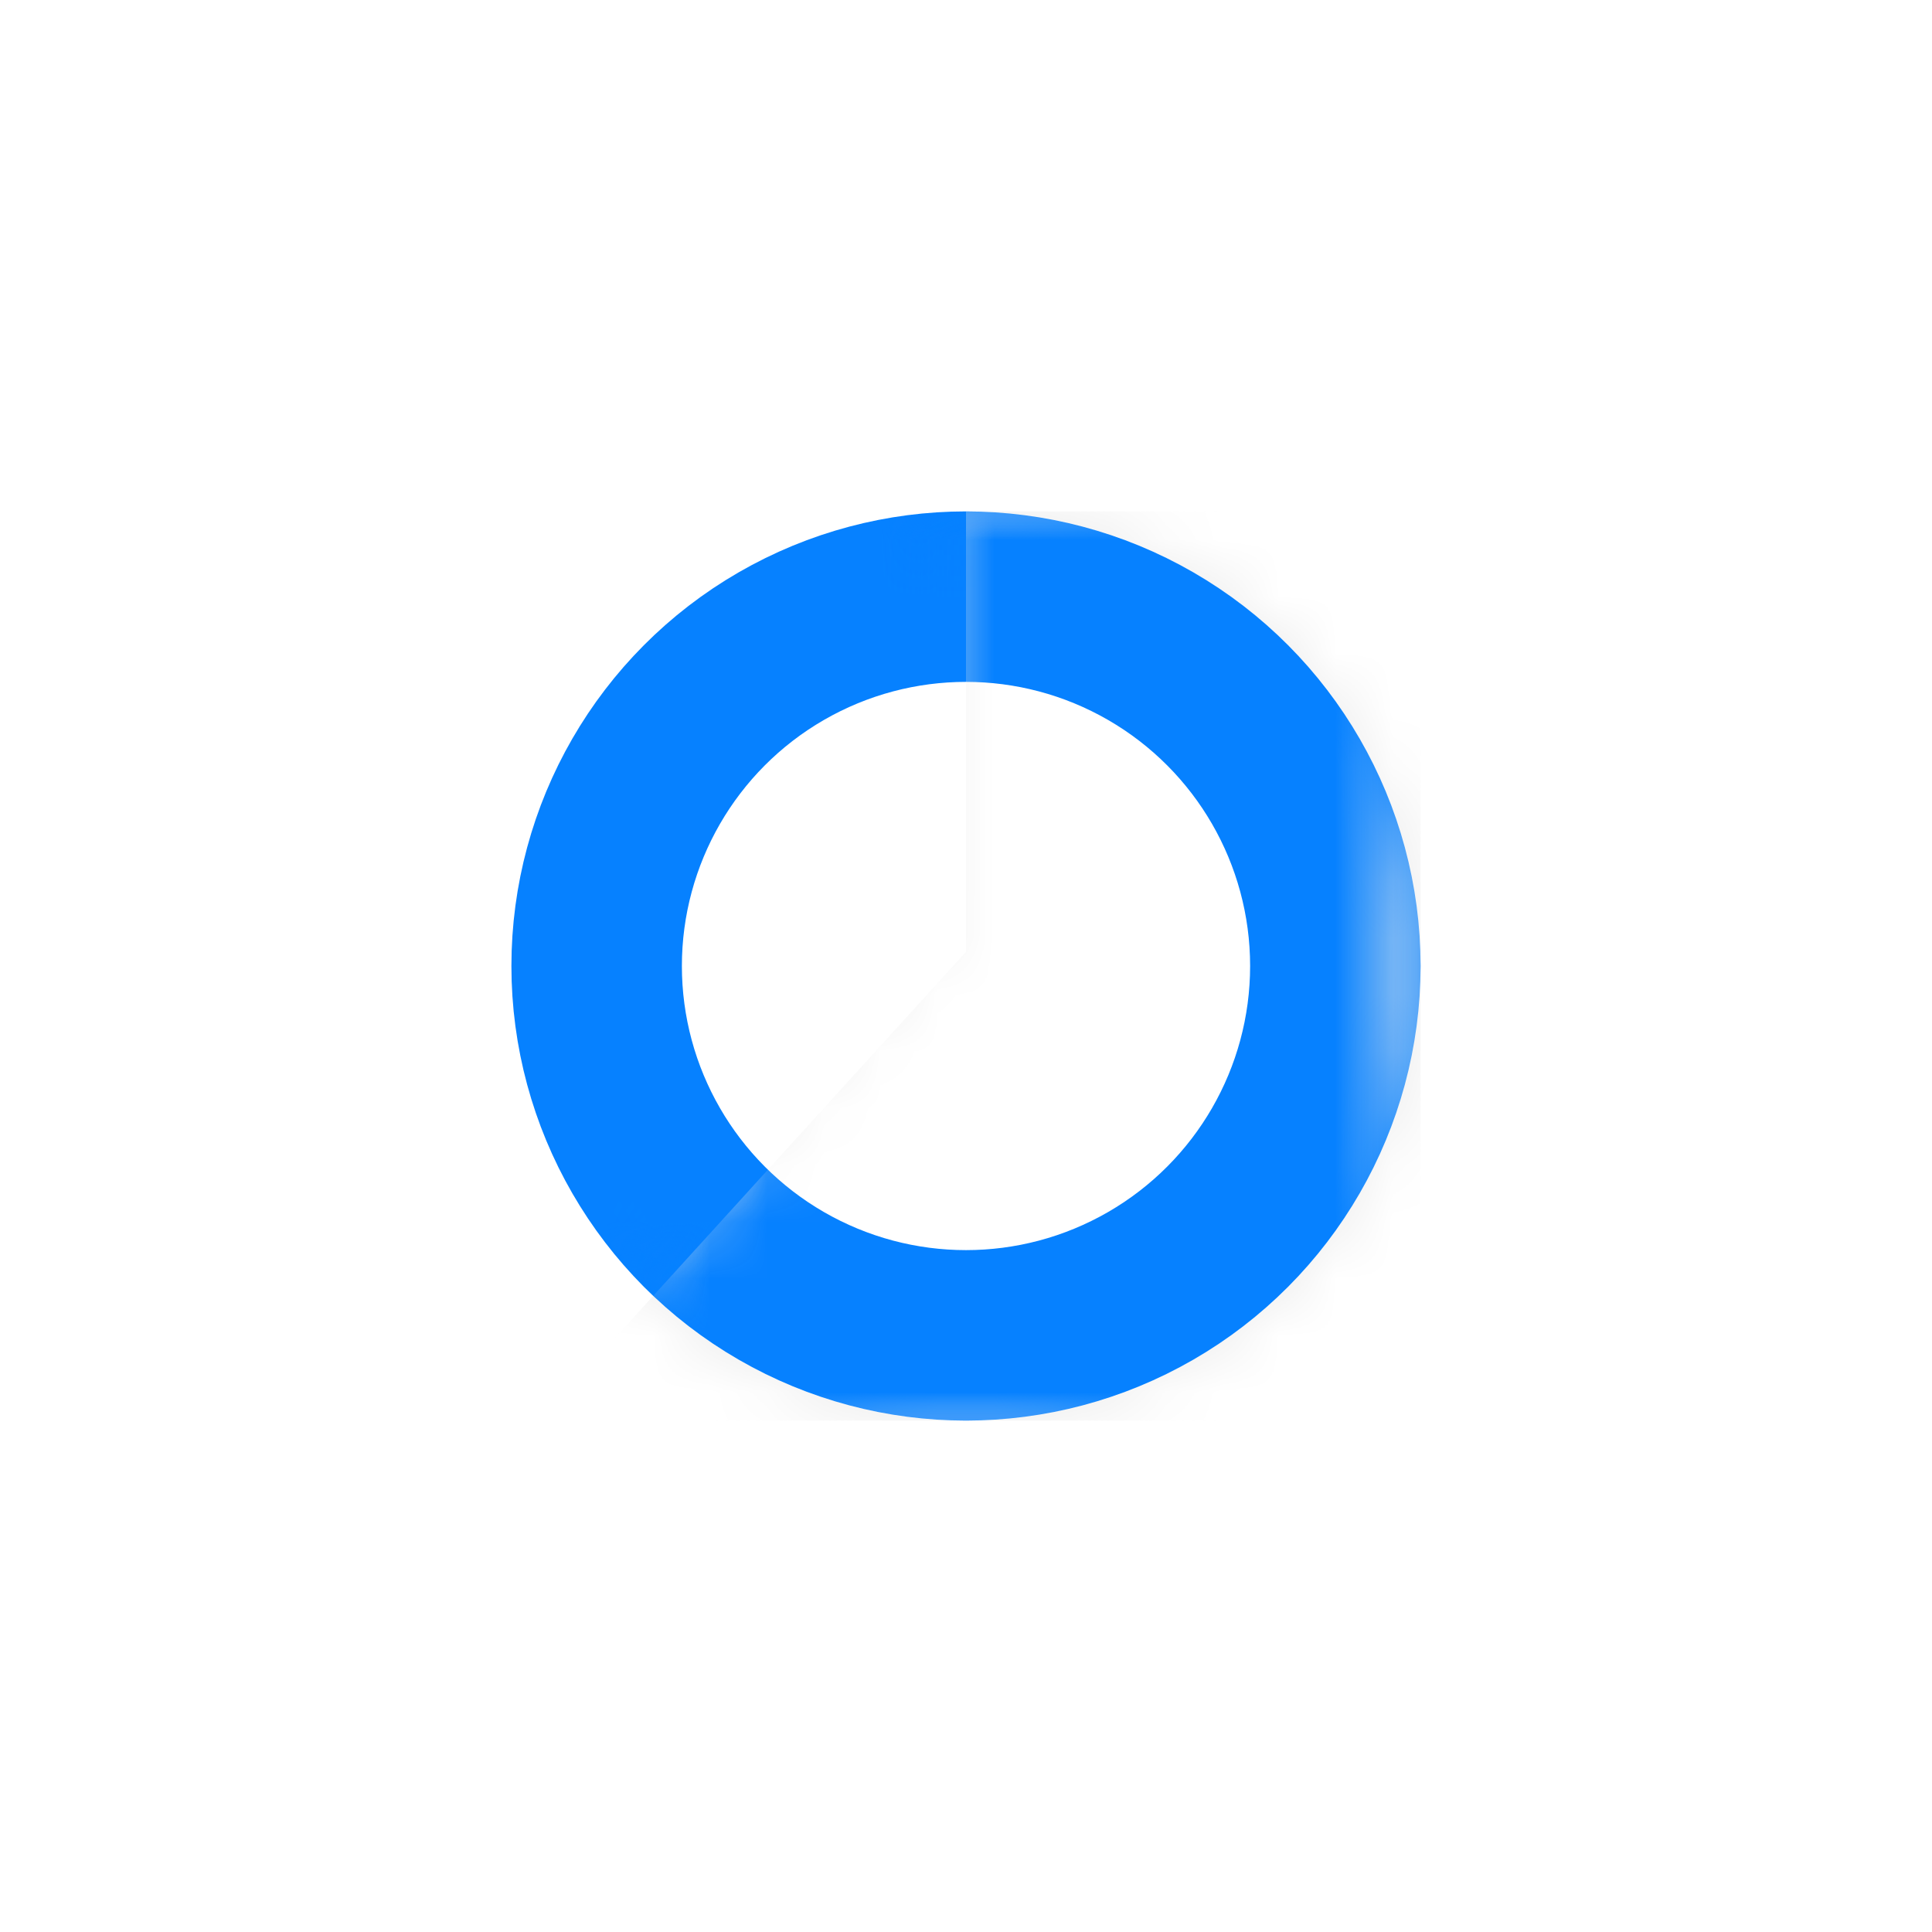 <?xml version="1.0" encoding="UTF-8"?>
<svg width="34px" height="34px" viewBox="0 0 34 34" version="1.1" xmlns="http://www.w3.org/2000/svg" xmlns:xlink="http://www.w3.org/1999/xlink">
    <!-- Generator: Sketch 47 (45396) - http://www.bohemiancoding.com/sketch -->
    <title>status icon/active</title>
    <desc>Created with Sketch.</desc>
    <defs>
        <filter x="-1.3%" y="-1.6%" width="102.6%" height="103.7%" filterUnits="objectBoundingBox" id="filter-1">
            <feOffset dx="0" dy="2" in="SourceAlpha" result="shadowOffsetOuter1"></feOffset>
            <feGaussianBlur stdDeviation="4.5" in="shadowOffsetOuter1" result="shadowBlurOuter1"></feGaussianBlur>
            <feColorMatrix values="0 0 0 0 0.149   0 0 0 0 0.149   0 0 0 0 0.157  0 0 0 0.15 0" type="matrix" in="shadowBlurOuter1" result="shadowMatrixOuter1"></feColorMatrix>
            <feMerge>
                <feMergeNode in="shadowMatrixOuter1"></feMergeNode>
                <feMergeNode in="SourceGraphic"></feMergeNode>
            </feMerge>
        </filter>
        <circle id="path-2" cx="8" cy="8" r="8"></circle>
        <polygon id="path-4" points="8.5 0 8.5 7.75 16 16 0.5 16 0.5 0"></polygon>
        <circle id="path-6" cx="8" cy="8" r="8"></circle>
    </defs>
    <g id="Transition-updates-" stroke="none" stroke-width="1" fill="none" fill-rule="evenodd">
        <g id="Projec-grid-update" transform="translate(-1115, -431)">
            <g id="Group" filter="url(#filter-1)" transform="translate(40, 90)">
                <g id="status-icon/active" transform="translate(1084, 348)">
                    <g id="Group-2">
                        <mask id="mask-3" fill="white">
                            <use xlink:href="#path-2"></use>
                        </mask>
                        <g id="Combined-Shape">
                            <use fill="#FFFFFF" fill-rule="evenodd" xlink:href="#path-2"></use>
                            <circle stroke="#0681FF" stroke-width="3" cx="8" cy="8" r="6.5"></circle>
                        </g>
                        <g id="Group" mask="url(#mask-3)">
                            <mask id="mask-5" fill="white">
                                <use xlink:href="#path-4"></use>
                            </mask>
                            <use id="Path-2" fill="#EBEBEB" transform="translate(8.25, 8) scale(-1, 1) translate(-8.25, -8) " xlink:href="#path-4"></use>
                            <g id="Combined-Shape" mask="url(#mask-5)" transform="translate(8, 8) scale(-1, 1) translate(-8, -8) ">
                                <use fill="#FFFFFF" fill-rule="evenodd" xlink:href="#path-6"></use>
                                <circle stroke="#0681FF" stroke-width="3" cx="8" cy="8" r="6.5"></circle>
                            </g>
                        </g>
                    </g>
                </g>
            </g>
        </g>
    </g>
</svg>